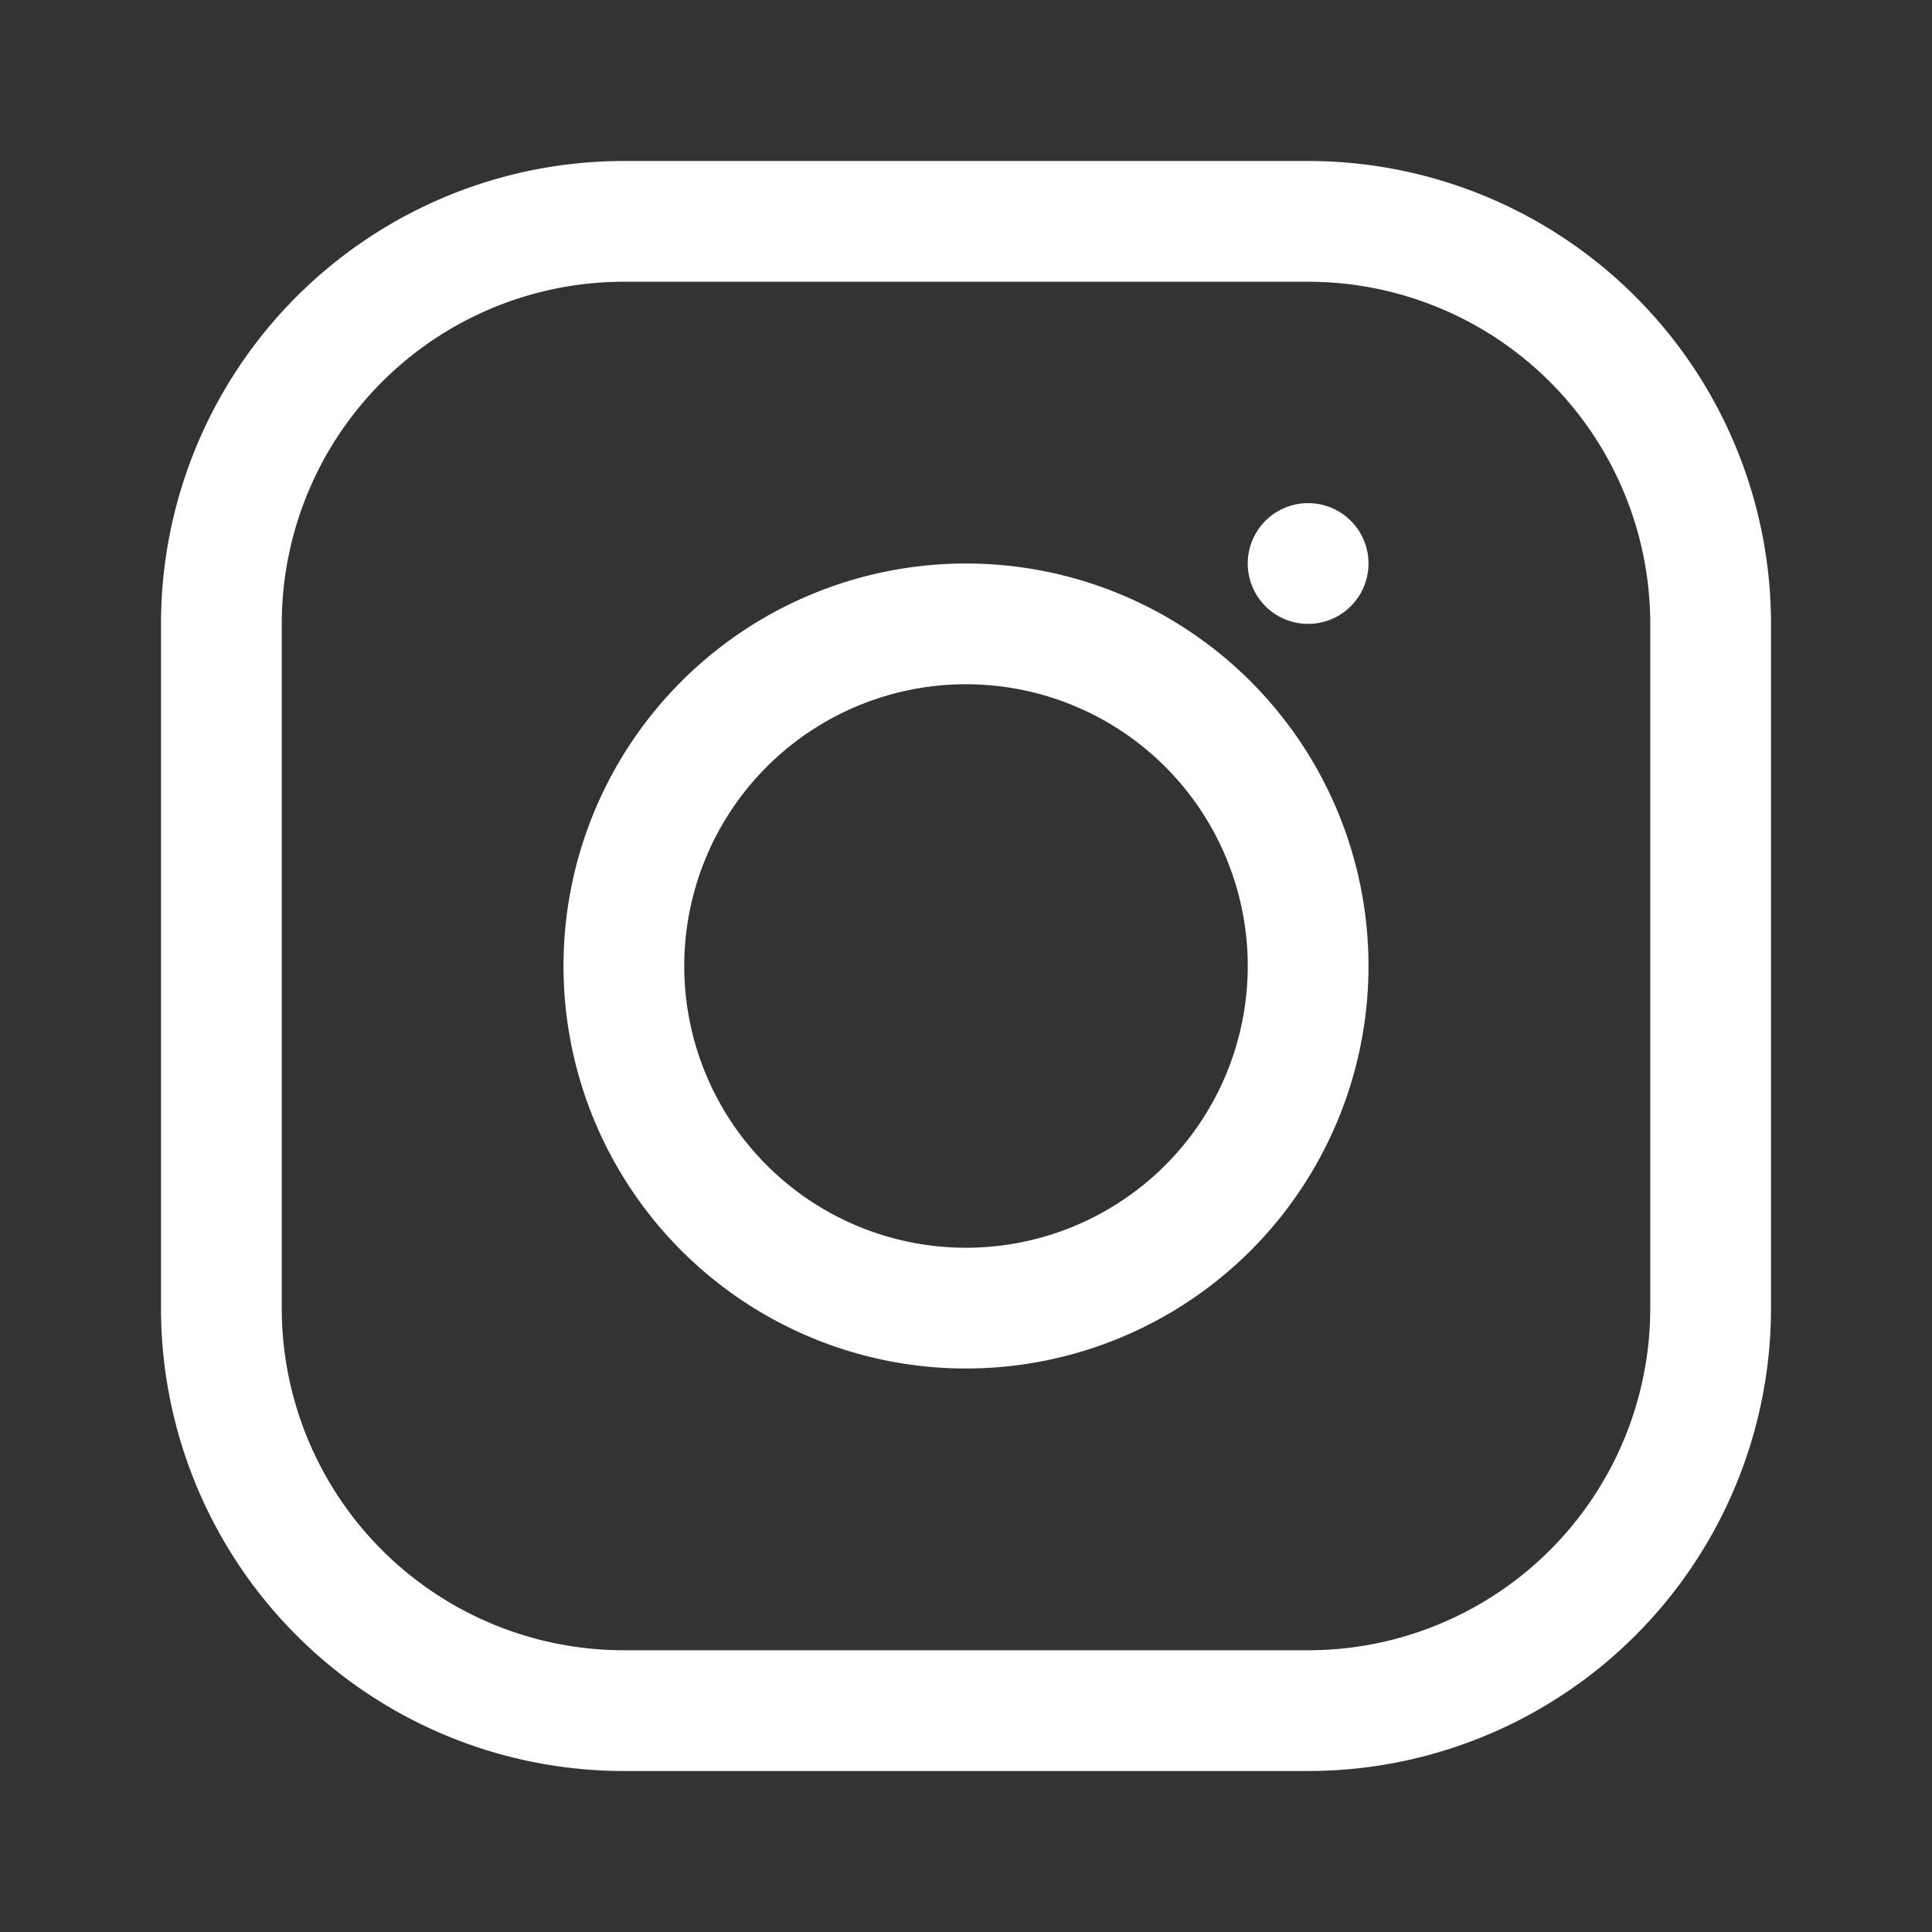 <svg xmlns="http://www.w3.org/2000/svg" width="24" height="24" fill="white" viewBox="0 0 24 24"><rect x="0" y="0" width="24" height="24" fill="#333333" stroke="none"/><path d="M7.75 2h8.5A5.75 5.75 0 0122 7.75v8.5A5.75 5.75 0 0116.25 22h-8.5A5.75 5.75 0 012 16.25v-8.5A5.75 5.75 0 017.75 2zm0 1.5A4.25 4.25 0 003.5 7.75v8.5A4.25 4.25 0 007.75 20.5h8.5a4.25 4.25 0 004.25-4.25v-8.5A4.25 4.25 0 0016.25 3.5h-8.5zM12 7a5 5 0 110 10 5 5 0 010-10zm0 1.5a3.5 3.5 0 100 7 3.5 3.5 0 000-7zm4.25-2.25a.75.75 0 110 1.5.75.75 0 010-1.5z"/></svg>